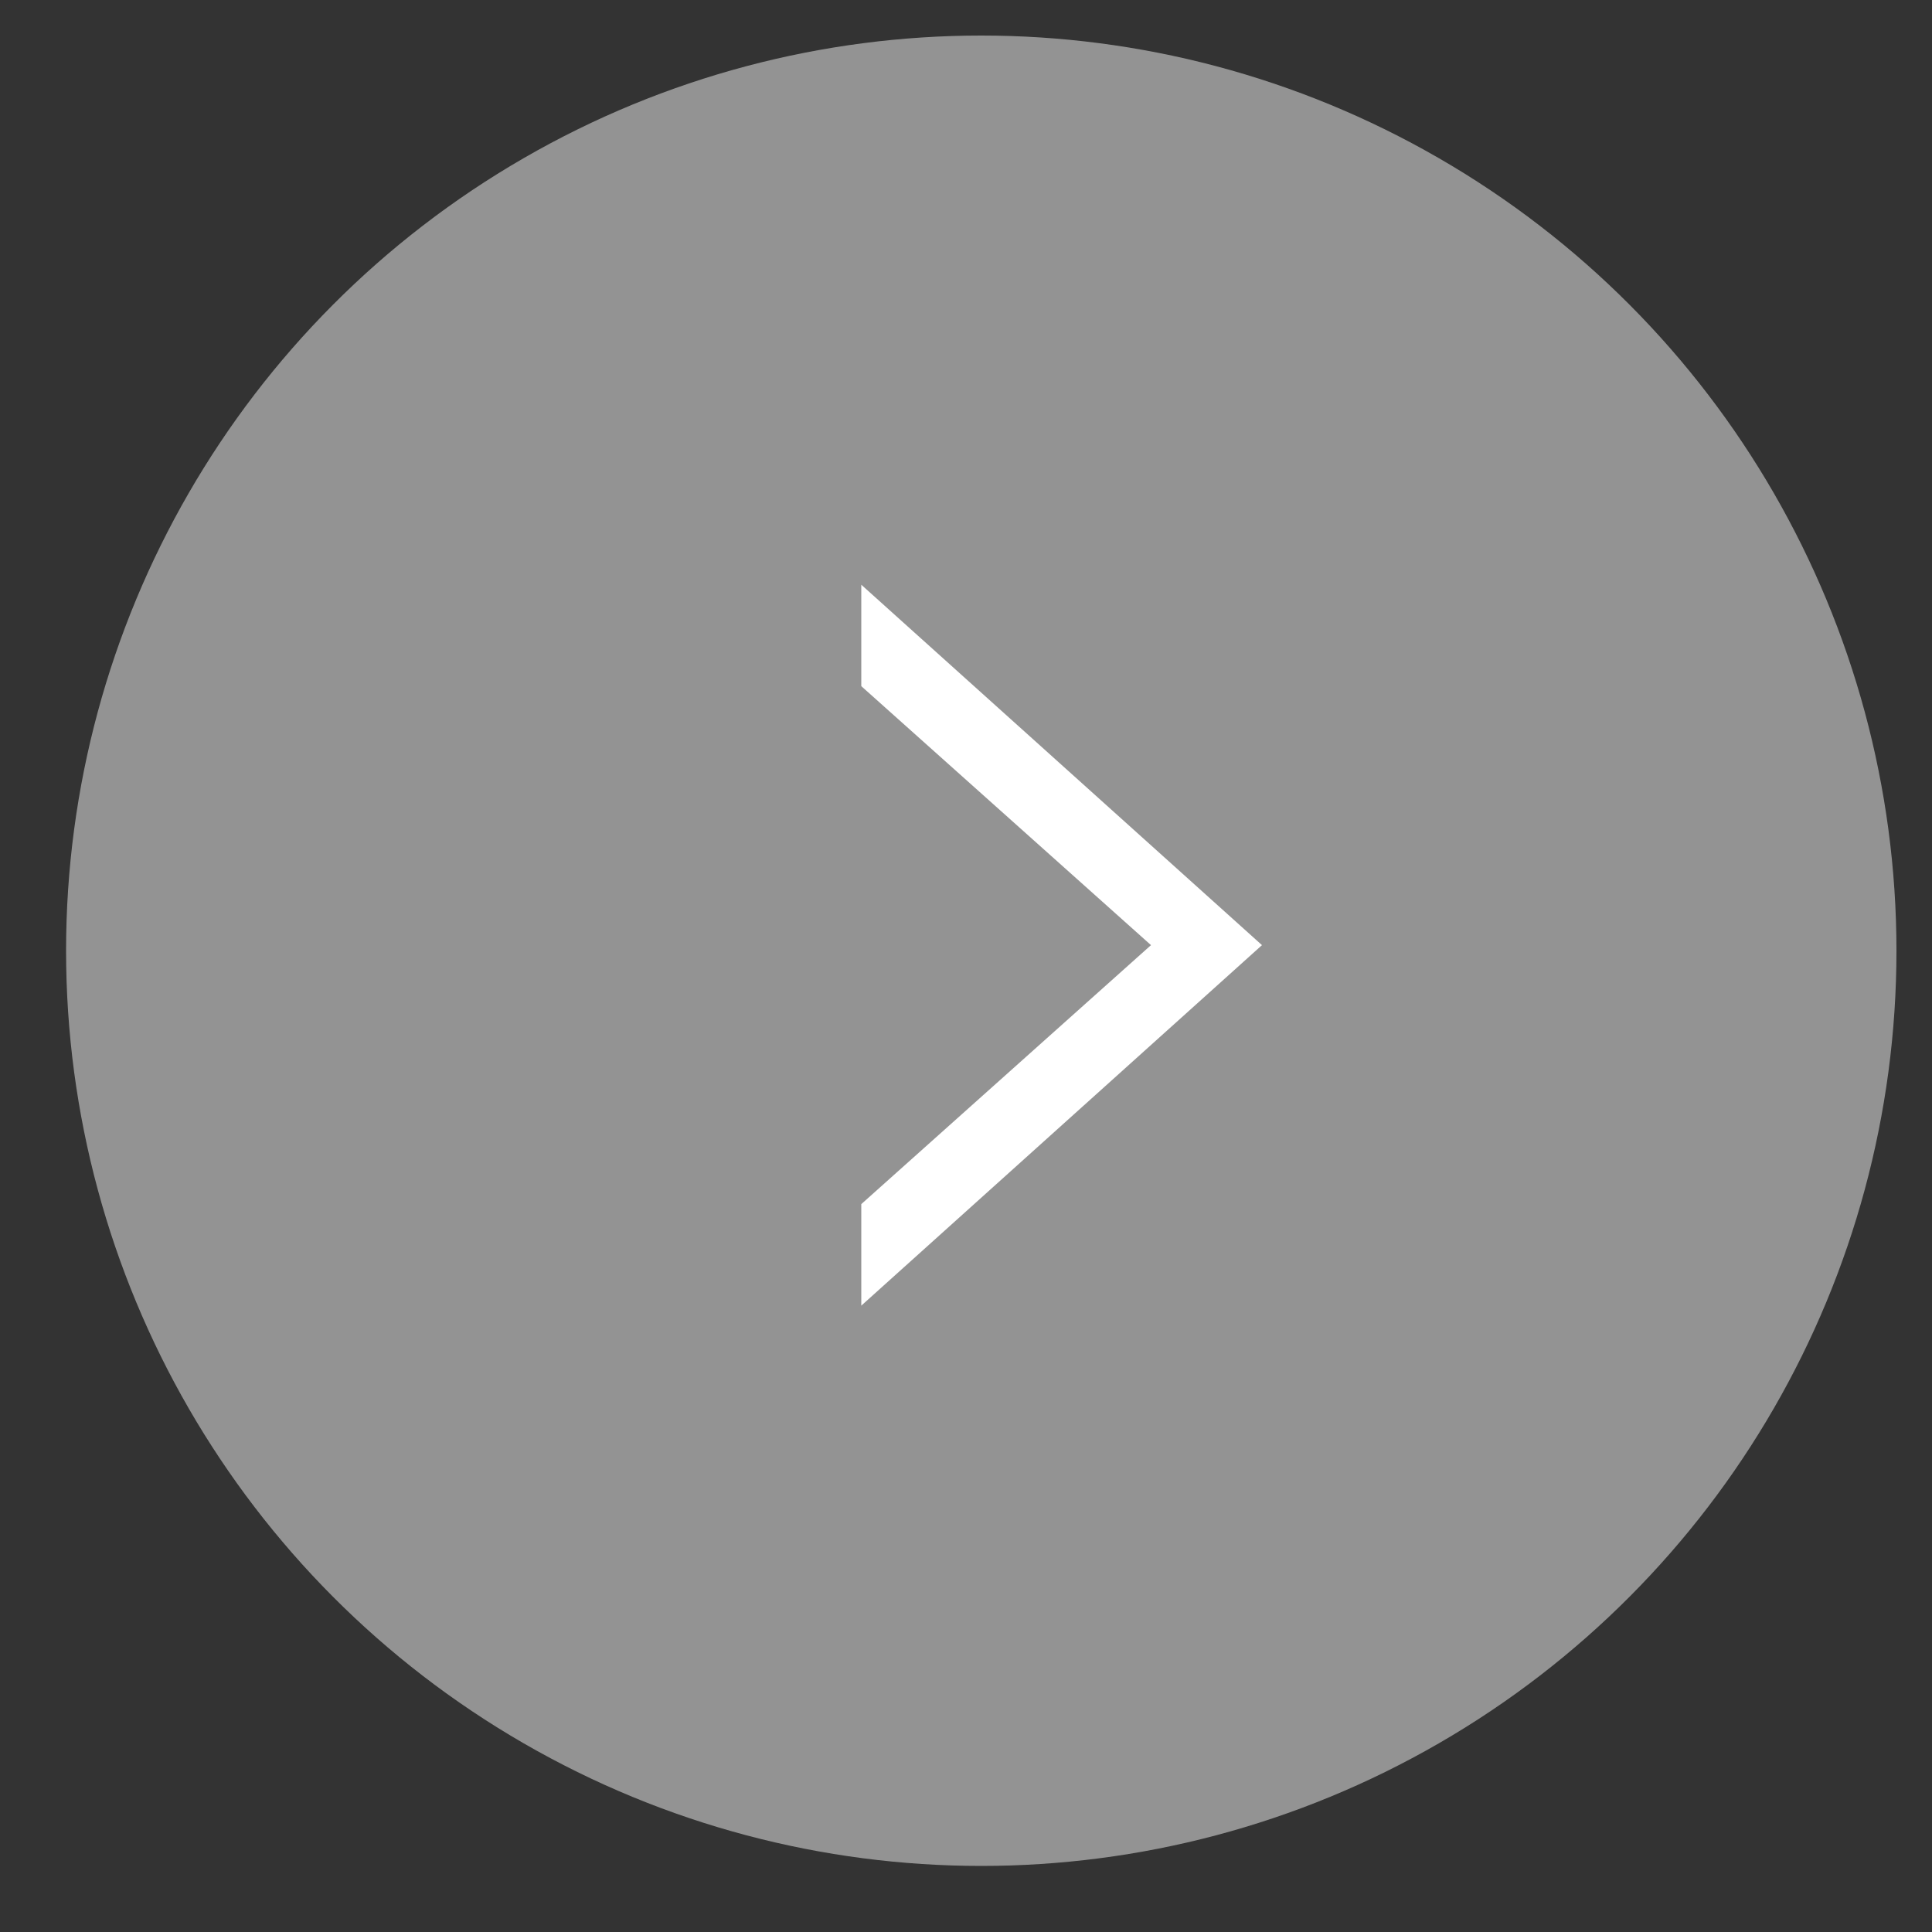 <svg width="20" height="20" viewBox="0 0 20 20" fill="none" xmlns="http://www.w3.org/2000/svg">
<rect x="0" y="0" width="20" height="20" fill="#333333" stroke="none"/>
<circle opacity="0.6" cx="10.158" cy="9.842" r="9.474" fill="#D3D3D3"/>
<path fill-rule="evenodd" clip-rule="evenodd" d="M8.916 13.516L8.916 12.465L11.915 9.784L8.916 7.103L8.916 6.053L13.064 9.784L8.916 13.516Z" fill="white"/>
</svg>

